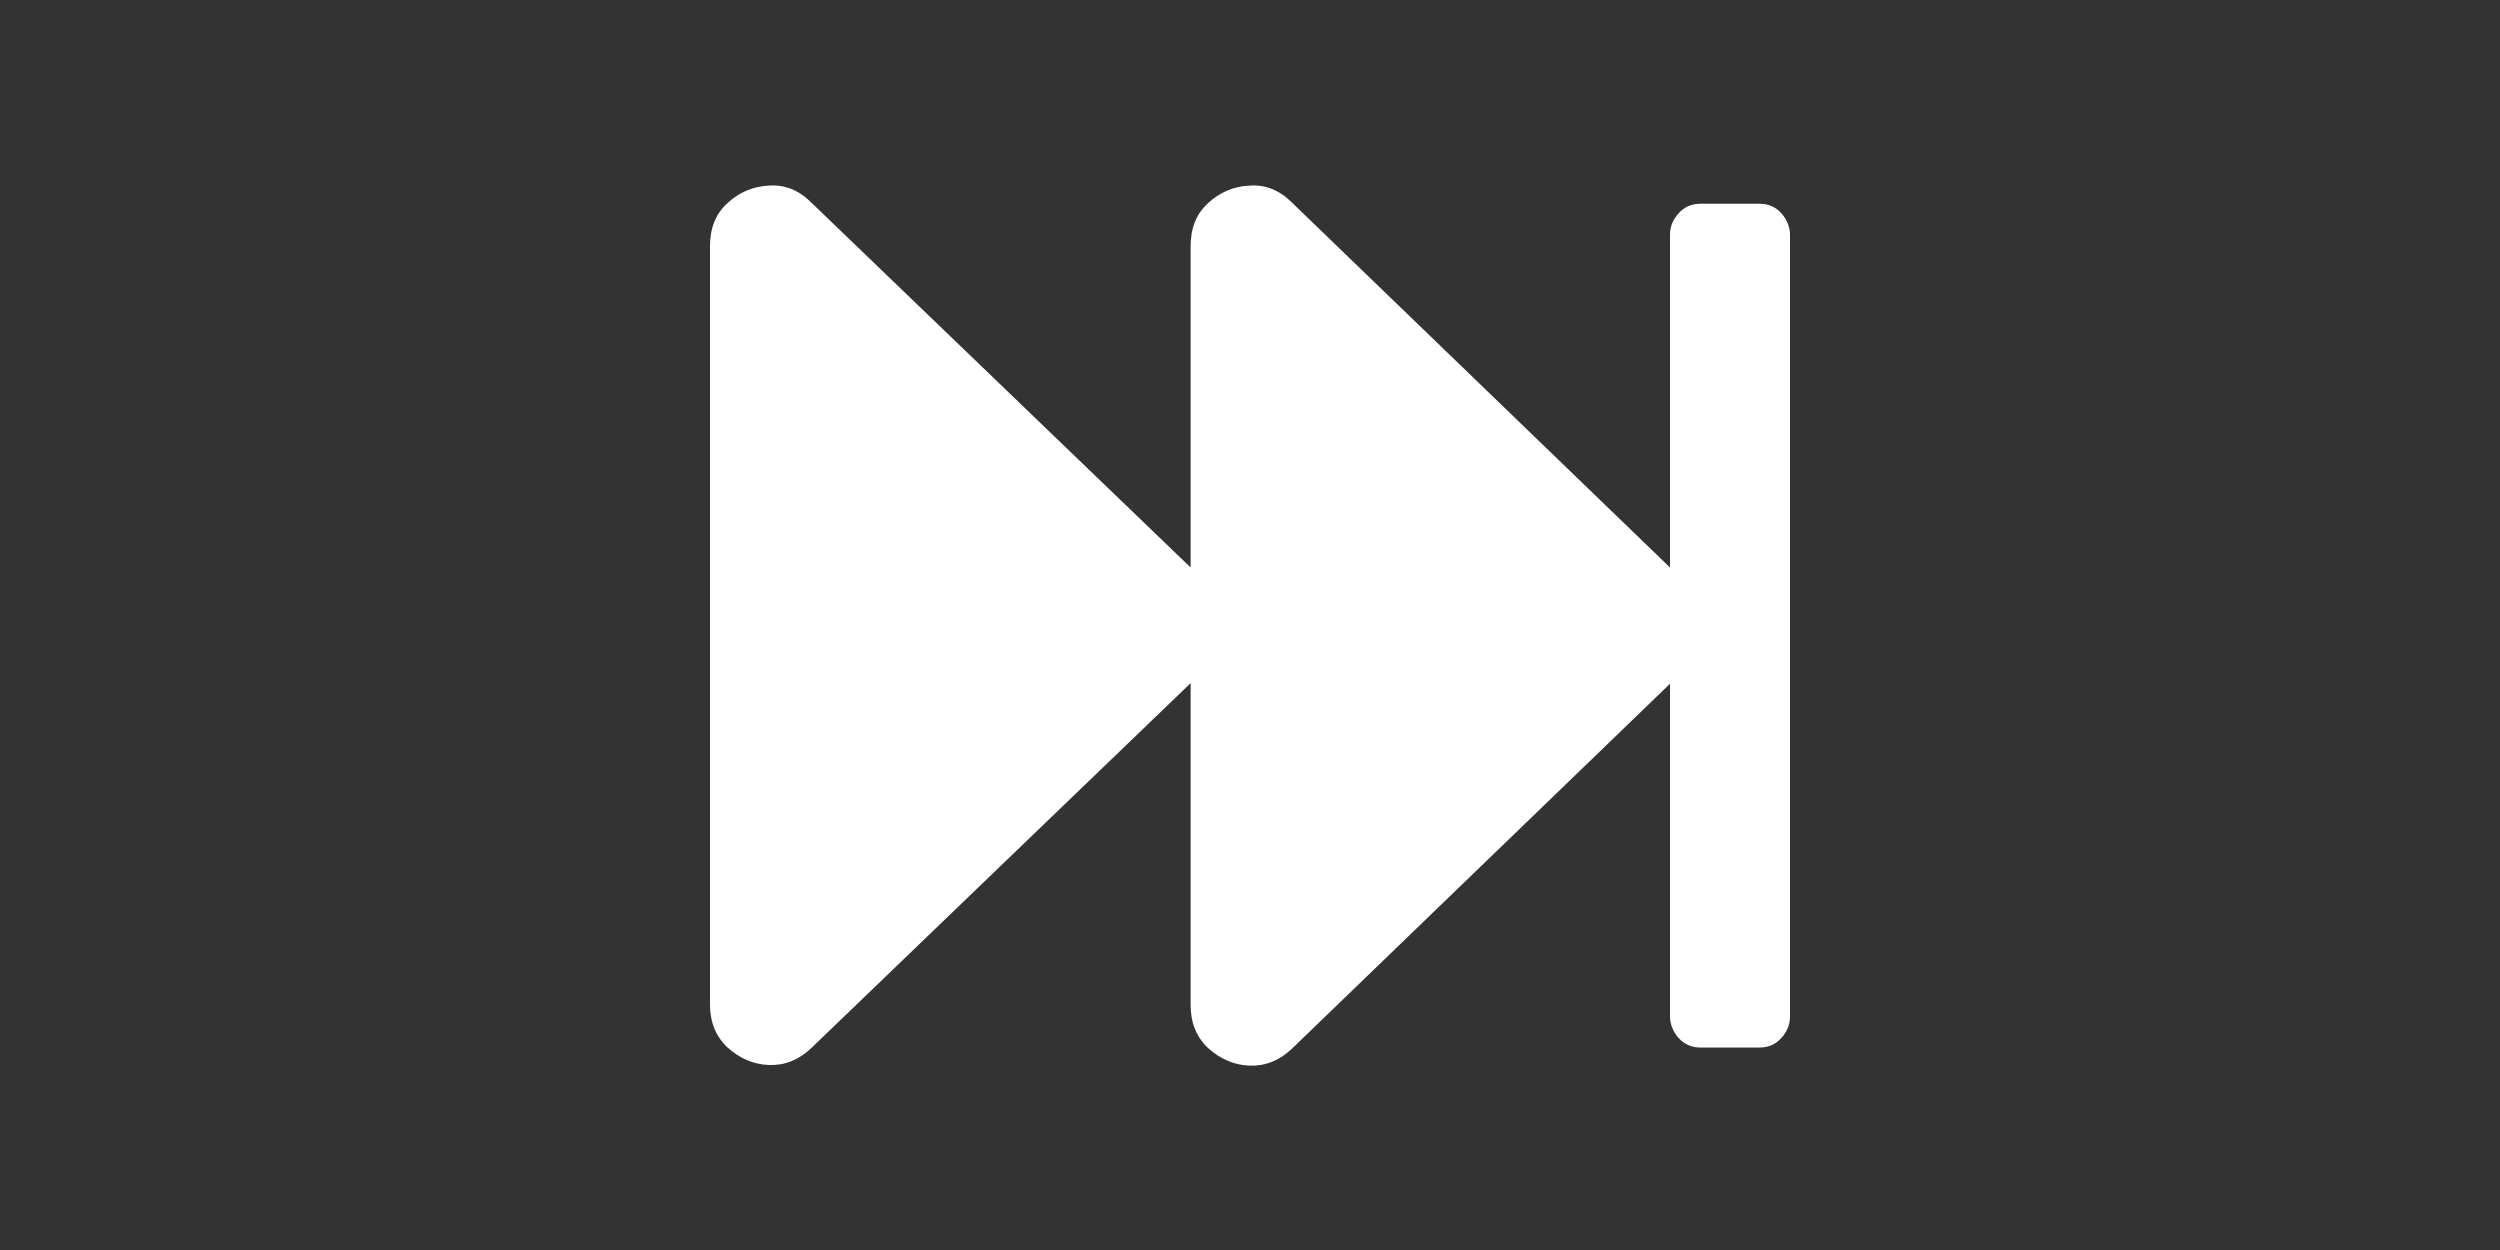 <?xml version="1.0" encoding="utf-8"?>
<!-- Generator: Adobe Illustrator 28.1.0, SVG Export Plug-In . SVG Version: 6.00 Build 0)  -->
<svg version="1.1" xmlns="http://www.w3.org/2000/svg" xmlns:xlink="http://www.w3.org/1999/xlink" x="0px" y="0px"
	 viewBox="0 0 40 20" style="enable-background:new 0 0 40 20;" xml:space="preserve">
<rect x="0" y="0" width="40" height="20" fill="#333333" stroke="none"/>
<style type="text/css">
	.st0{display:none;}
	.st1{display:inline;}
	.st2{fill:#FFFFFF;}
</style>
<g id="play" class="st0">
	<g class="st1">
		<path class="st2" d="M25.78,10.77l-10.68,6.17c-0.3,0.17-0.6,0.17-0.9,0c-0.3-0.17-0.45-0.43-0.45-0.77V3.83
			c0-0.35,0.15-0.6,0.45-0.77c0.3-0.17,0.6-0.17,0.9-0.01l10.68,6.18c0.3,0.17,0.46,0.43,0.46,0.77S26.09,10.6,25.78,10.77z"/>
	</g>
</g>
<g id="pause" class="st0">
	<g class="st1">
		<path class="st2" d="M15.27,3.27c0.19-0.2,0.43-0.3,0.71-0.3h2.01c0.28,0,0.52,0.1,0.71,0.3s0.29,0.44,0.29,0.72v12.03
			c0,0.28-0.1,0.52-0.29,0.72c-0.19,0.2-0.43,0.3-0.71,0.3h-2.01c-0.28,0-0.52-0.1-0.71-0.3c-0.19-0.2-0.29-0.44-0.29-0.72V3.98
			C14.98,3.71,15.08,3.47,15.27,3.27z M21.29,3.27c-0.2,0.2-0.3,0.44-0.3,0.72v12.03c0,0.28,0.1,0.52,0.3,0.72
			c0.2,0.2,0.43,0.3,0.7,0.3h2.02c0.27,0,0.5-0.1,0.7-0.3c0.2-0.2,0.3-0.44,0.3-0.72V3.98c0-0.28-0.1-0.52-0.3-0.72
			c-0.2-0.2-0.43-0.3-0.7-0.3H22C21.73,2.97,21.49,3.07,21.29,3.27z"/>
	</g>
</g>
<g id="prev" class="st0">
	<g class="st1">
		<path class="st2" d="M20.95,3.93c0-0.28-0.09-0.51-0.28-0.69c-0.19-0.17-0.41-0.27-0.66-0.28c-0.25-0.01-0.48,0.08-0.68,0.27
			l-6.05,5.84V3.76c0-0.13-0.05-0.25-0.14-0.35s-0.21-0.15-0.34-0.15h-0.96c-0.13,0-0.25,0.05-0.34,0.15s-0.14,0.21-0.14,0.35v12.48
			c0,0.13,0.05,0.25,0.14,0.35s0.21,0.15,0.34,0.15h0.96c0.13,0,0.25-0.05,0.34-0.15s0.14-0.21,0.14-0.35v-5.32l6.05,5.84
			c0.2,0.2,0.43,0.29,0.68,0.27c0.25-0.01,0.48-0.11,0.66-0.28c0.19-0.17,0.28-0.4,0.28-0.69v-5.15l6.07,5.84
			c0.2,0.2,0.43,0.29,0.68,0.27c0.25-0.01,0.48-0.11,0.66-0.28c0.19-0.17,0.28-0.4,0.28-0.69V3.93c0-0.28-0.09-0.51-0.28-0.69
			s-0.41-0.27-0.66-0.28c-0.25-0.01-0.48,0.08-0.68,0.27l-6.07,5.84V3.93z"/>
	</g>
</g>
<g id="next">
	<g>
		<path class="st2" d="M19.05,9.08l-6.07-5.84c-0.2-0.2-0.43-0.29-0.68-0.27c-0.25,0.01-0.48,0.11-0.66,0.28
			c-0.19,0.17-0.28,0.4-0.28,0.69v12.13c0,0.28,0.09,0.51,0.28,0.69c0.19,0.17,0.41,0.27,0.66,0.28c0.25,0.01,0.48-0.08,0.68-0.27
			l6.07-5.84v5.15c0,0.28,0.09,0.51,0.28,0.69c0.19,0.17,0.41,0.27,0.66,0.28c0.25,0.01,0.48-0.08,0.68-0.27l6.05-5.84v5.32
			c0,0.13,0.05,0.25,0.14,0.35c0.09,0.1,0.21,0.15,0.34,0.15h0.96c0.13,0,0.25-0.05,0.34-0.15s0.14-0.21,0.14-0.35V3.76
			c0-0.13-0.05-0.25-0.14-0.35s-0.21-0.15-0.34-0.15h-0.96c-0.13,0-0.25,0.05-0.34,0.15c-0.09,0.1-0.14,0.21-0.14,0.35v5.32
			l-6.05-5.84c-0.2-0.2-0.43-0.29-0.68-0.27c-0.25,0.01-0.48,0.11-0.66,0.28c-0.19,0.17-0.28,0.4-0.28,0.69V9.08z"/>
	</g>
</g>
<g id="Layer_5" class="st0">
	<g class="st1">
		<path class="st2" d="M38.38,0.75c0.41,0,0.75,0.34,0.75,0.75v16.87c0,0.41-0.34,0.75-0.75,0.75H1.5c-0.41,0-0.75-0.34-0.75-0.75
			V1.5c0-0.41,0.34-0.75,0.75-0.75H38.38 M38.38,0H1.5C0.67,0,0,0.67,0,1.5v16.87c0,0.83,0.67,1.5,1.5,1.5h36.88
			c0.83,0,1.5-0.67,1.5-1.5V1.5C39.88,0.67,39.21,0,38.38,0L38.38,0z"/>
	</g>
</g>
</svg>
